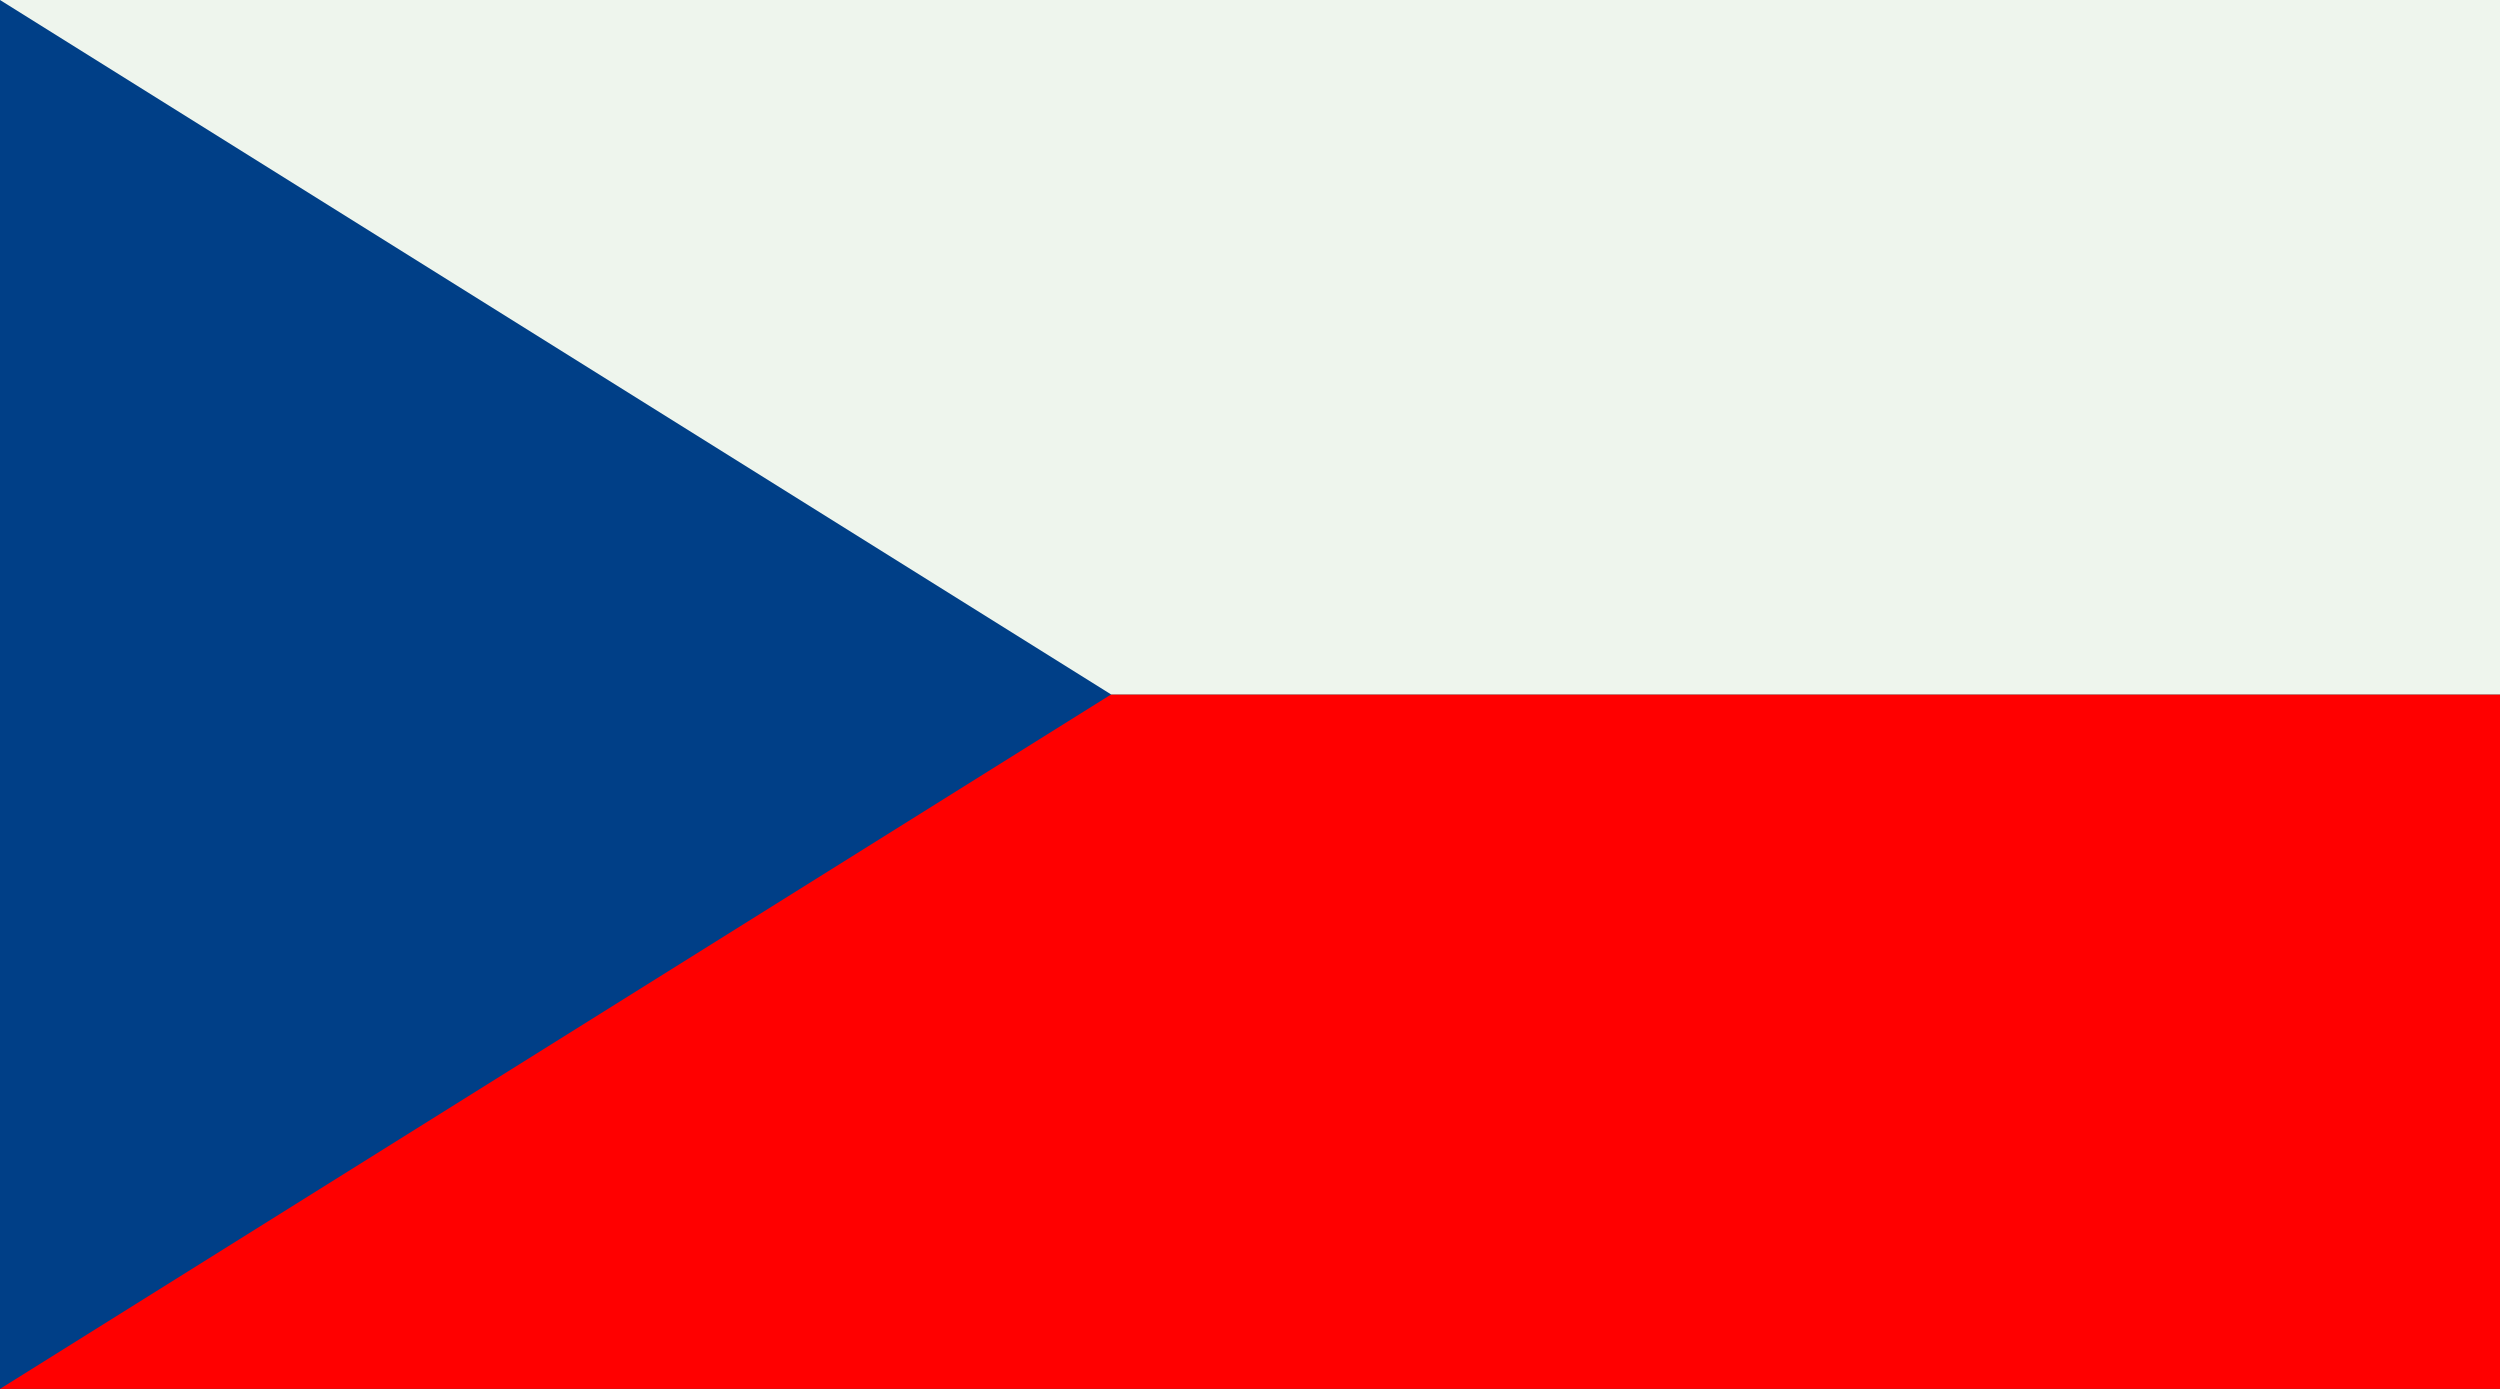 <svg width="18" height="10" viewBox="0 0 18 10" fill="none" xmlns="http://www.w3.org/2000/svg">
<rect x="0" y="0" width="18" height="10" fill="#333333" stroke="none"/>
<path d="M18 5H0V10H18V5Z" fill="#FF0000"/>
<path d="M18 3.05176e-05H0V5H18V3.05176e-05Z" fill="#EEF5ED"/>
<path d="M0 10V3.05176e-05L8 5L0 10Z" fill="#003F87"/>
</svg>
